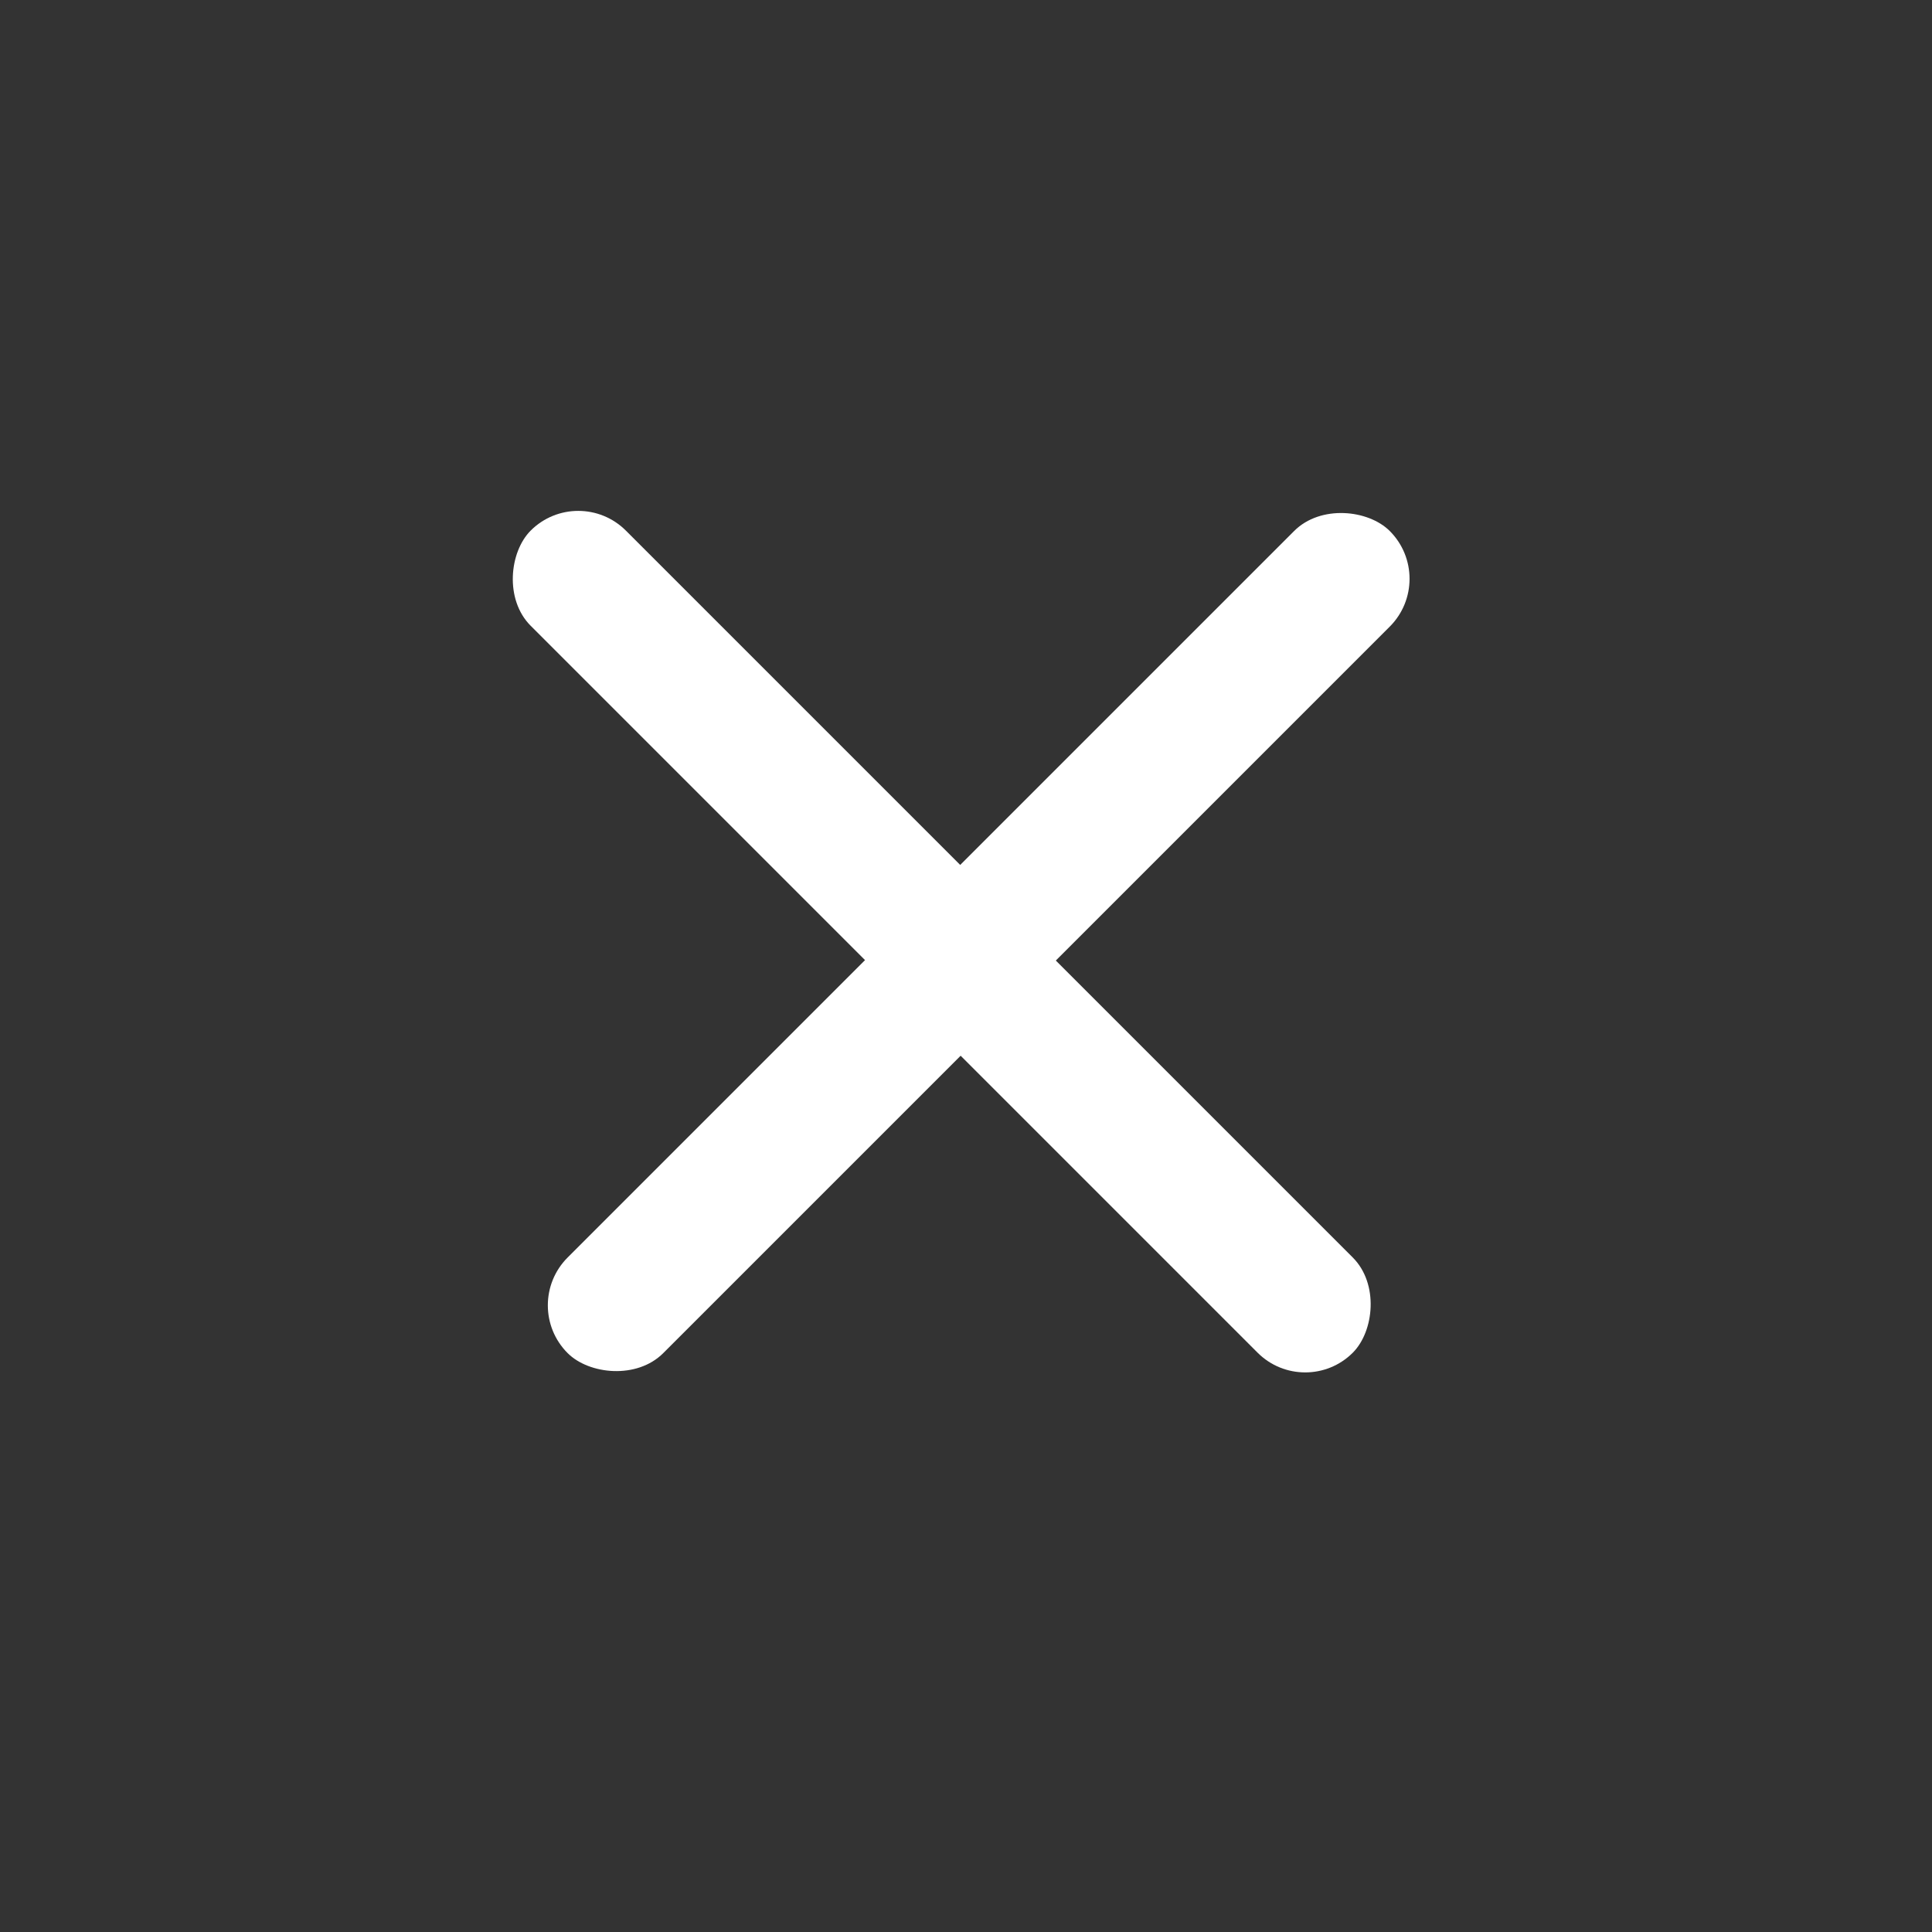 <svg width="16" height="16" viewBox="0 0 16 16" fill="none" xmlns="http://www.w3.org/2000/svg">
<rect x="0" y="0" width="16" height="16" fill="#333333" stroke="none"/>
<path d="M16 8C16 12.418 12.418 16 8 16C3.582 16 0 12.418 0 8C0 3.582 3.582 0 8 0C12.418 0 16 3.582 16 8Z" />
<rect width="9.63" height="1.12" rx="0.56" transform="matrix(0.707 -0.707 0.707 0.707 4.305 10.81)" fill="white"/>
<rect width="9.63" height="1.115" rx="0.558" transform="matrix(0.707 0.707 -0.707 0.707 4.789 4)" fill="white"/>
</svg>
